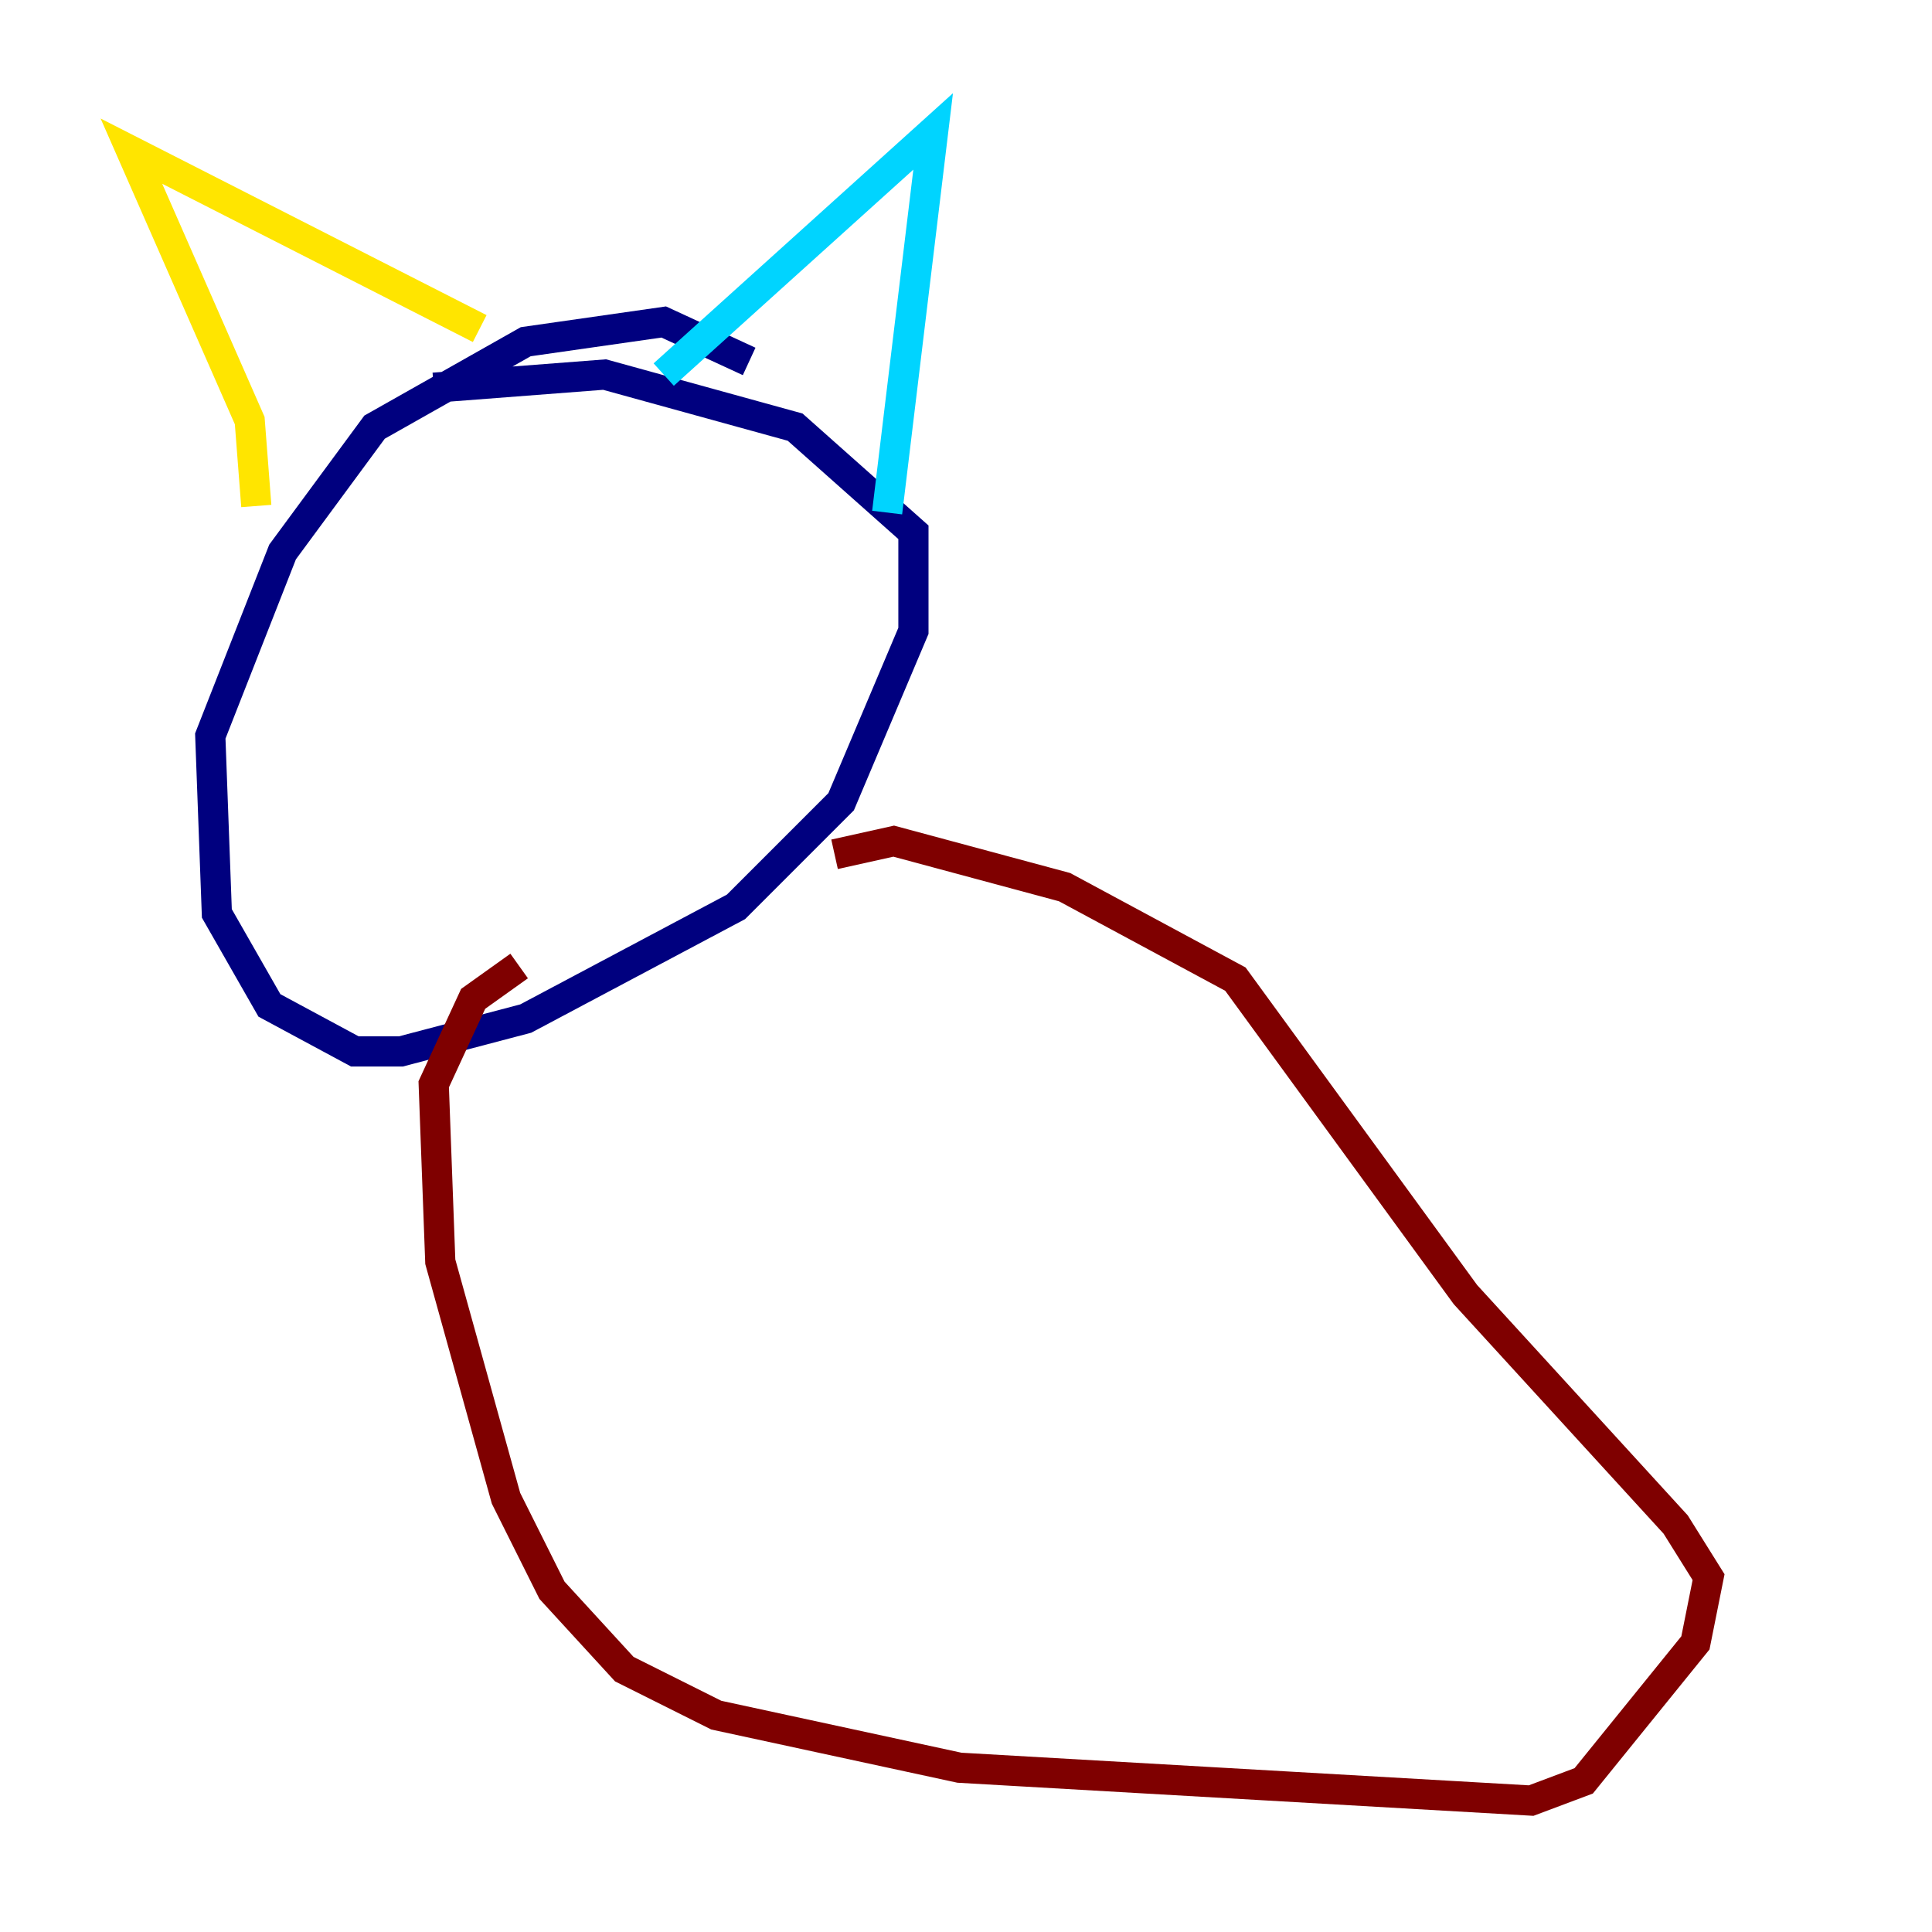 <?xml version="1.0" encoding="utf-8" ?>
<svg baseProfile="tiny" height="128" version="1.2" viewBox="0,0,128,128" width="128" xmlns="http://www.w3.org/2000/svg" xmlns:ev="http://www.w3.org/2001/xml-events" xmlns:xlink="http://www.w3.org/1999/xlink"><defs /><polyline fill="none" points="49.633,23.946 43.973,21.333 34.83,22.64 24.816,28.299 18.721,36.571 13.932,48.762 14.367,60.517 17.85,66.612 23.51,69.66 26.558,69.66 34.83,67.483 48.762,60.082 55.728,53.116 60.517,41.796 60.517,35.265 52.68,28.299 40.054,24.816 28.735,25.687" stroke="#00007f" stroke-width="2" /><polyline fill="none" points="43.973,24.816 61.823,8.707 58.776,33.959" stroke="#00d4ff" stroke-width="2" /><polyline fill="none" points="31.782,21.769 8.707,10.014 16.544,27.864 16.98,33.524" stroke="#ffe500" stroke-width="2" /><polyline fill="none" points="55.292,56.599 59.211,55.728 70.531,58.776 81.85,64.871 97.088,85.769 111.02,101.007 113.197,104.49 112.326,108.844 104.925,117.986 101.442,119.293 63.565,117.116 47.456,113.633 41.361,110.585 36.571,105.361 33.524,99.265 29.17,83.592 28.735,71.837 31.347,66.177 34.395,64.0" stroke="#7f0000" stroke-width="2" /></svg>